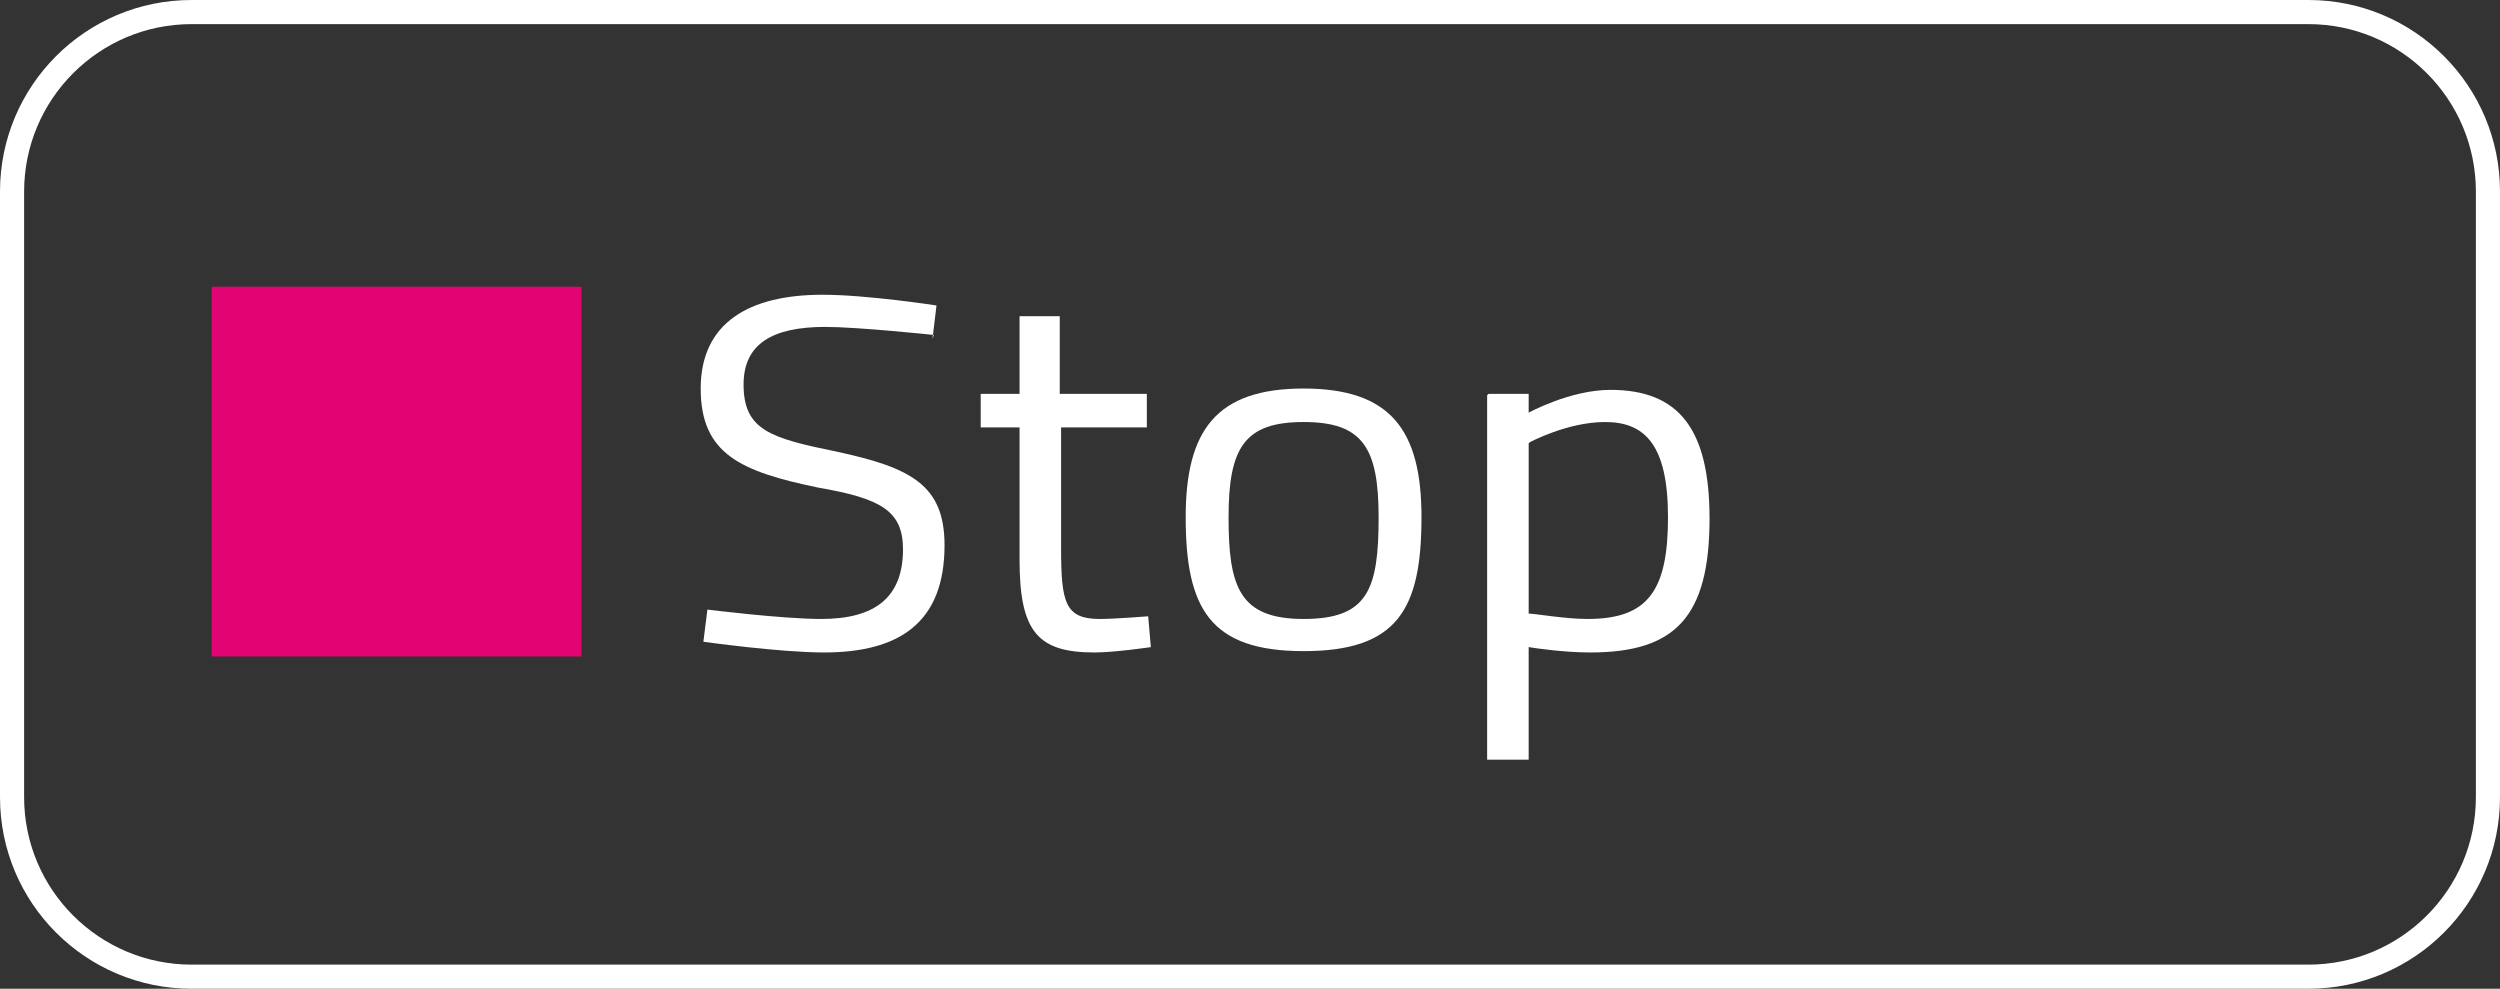 <?xml version="1.0" encoding="UTF-8"?><svg id="uuid-7b7f1537-1a3c-4f51-a5d6-4f32175fe219" xmlns="http://www.w3.org/2000/svg" viewBox="0 0 18.66 7.38"><rect x="0" y="0" width="18.66" height="7.38" fill="#333333" stroke="none"/><defs><style>.uuid-5c11b676-c58f-4b1f-8cc1-604f54de607d{fill:#e10472;}.uuid-5c11b676-c58f-4b1f-8cc1-604f54de607d,.uuid-b18b35fb-0a00-4ab3-b2af-a49e5748b866{stroke-width:0px;}.uuid-b18b35fb-0a00-4ab3-b2af-a49e5748b866{fill:#fff;}</style></defs><g id="uuid-305baf9e-cebd-4188-8ff4-22169c85ae09"><path class="uuid-b18b35fb-0a00-4ab3-b2af-a49e5748b866" d="M17.23.18c.69,0,1.25.56,1.25,1.25v4.52c0,.69-.56,1.25-1.25,1.25H1.43c-.69,0-1.25-.56-1.25-1.25V1.43C.18.74.74.18,1.43.18h15.8M17.23,0H1.43C.64,0,0,.64,0,1.43v4.52c0,.79.64,1.43,1.43,1.43h15.8c.79,0,1.43-.64,1.43-1.43V1.43c0-.79-.64-1.43-1.43-1.43h0Z"/><path class="uuid-b18b35fb-0a00-4ab3-b2af-a49e5748b866" d="M6.97,2.5s-.57-.06-.81-.06c-.4,0-.61.13-.61.43,0,.34.2.4.69.5.56.12.81.25.81.7,0,.58-.34.8-.9.8-.33,0-.9-.08-.9-.08l.03-.24s.56.07.85.07c.4,0,.61-.16.61-.52,0-.29-.17-.38-.63-.46-.58-.12-.88-.25-.88-.74s.36-.7.91-.7c.33,0,.85.08.85.08l-.03.25Z"/><path class="uuid-b18b35fb-0a00-4ab3-b2af-a49e5748b866" d="M7.92,3.19v.9c0,.41.03.53.29.53.11,0,.36-.02.36-.02l.02.23s-.27.04-.42.04c-.42,0-.56-.15-.56-.69v-.99h-.29v-.25h.29v-.58h.3v.58h.65v.25h-.65Z"/><path class="uuid-b18b35fb-0a00-4ab3-b2af-a49e5748b866" d="M10.61,3.86c0,.69-.18,1-.88,1s-.88-.32-.88-1c0-.65.23-.96.88-.96s.88.31.88.96ZM10.29,3.86c0-.52-.12-.71-.56-.71s-.56.19-.56.71.08.76.56.76.56-.22.56-.76Z"/><path class="uuid-b18b35fb-0a00-4ab3-b2af-a49e5748b866" d="M11.11,2.94h.3v.14s.31-.17.61-.17c.51,0,.74.29.74.96,0,.74-.26,1-.89,1-.19,0-.4-.03-.46-.04v.84h-.31v-2.72ZM11.41,3.31v1.27c.05,0,.27.04.44.04.45,0,.6-.21.6-.76s-.18-.71-.47-.71c-.28,0-.56.15-.56.15Z"/><rect class="uuid-5c11b676-c58f-4b1f-8cc1-604f54de607d" x="1.58" y="2.14" width="2.76" height="2.76"/></g></svg>
